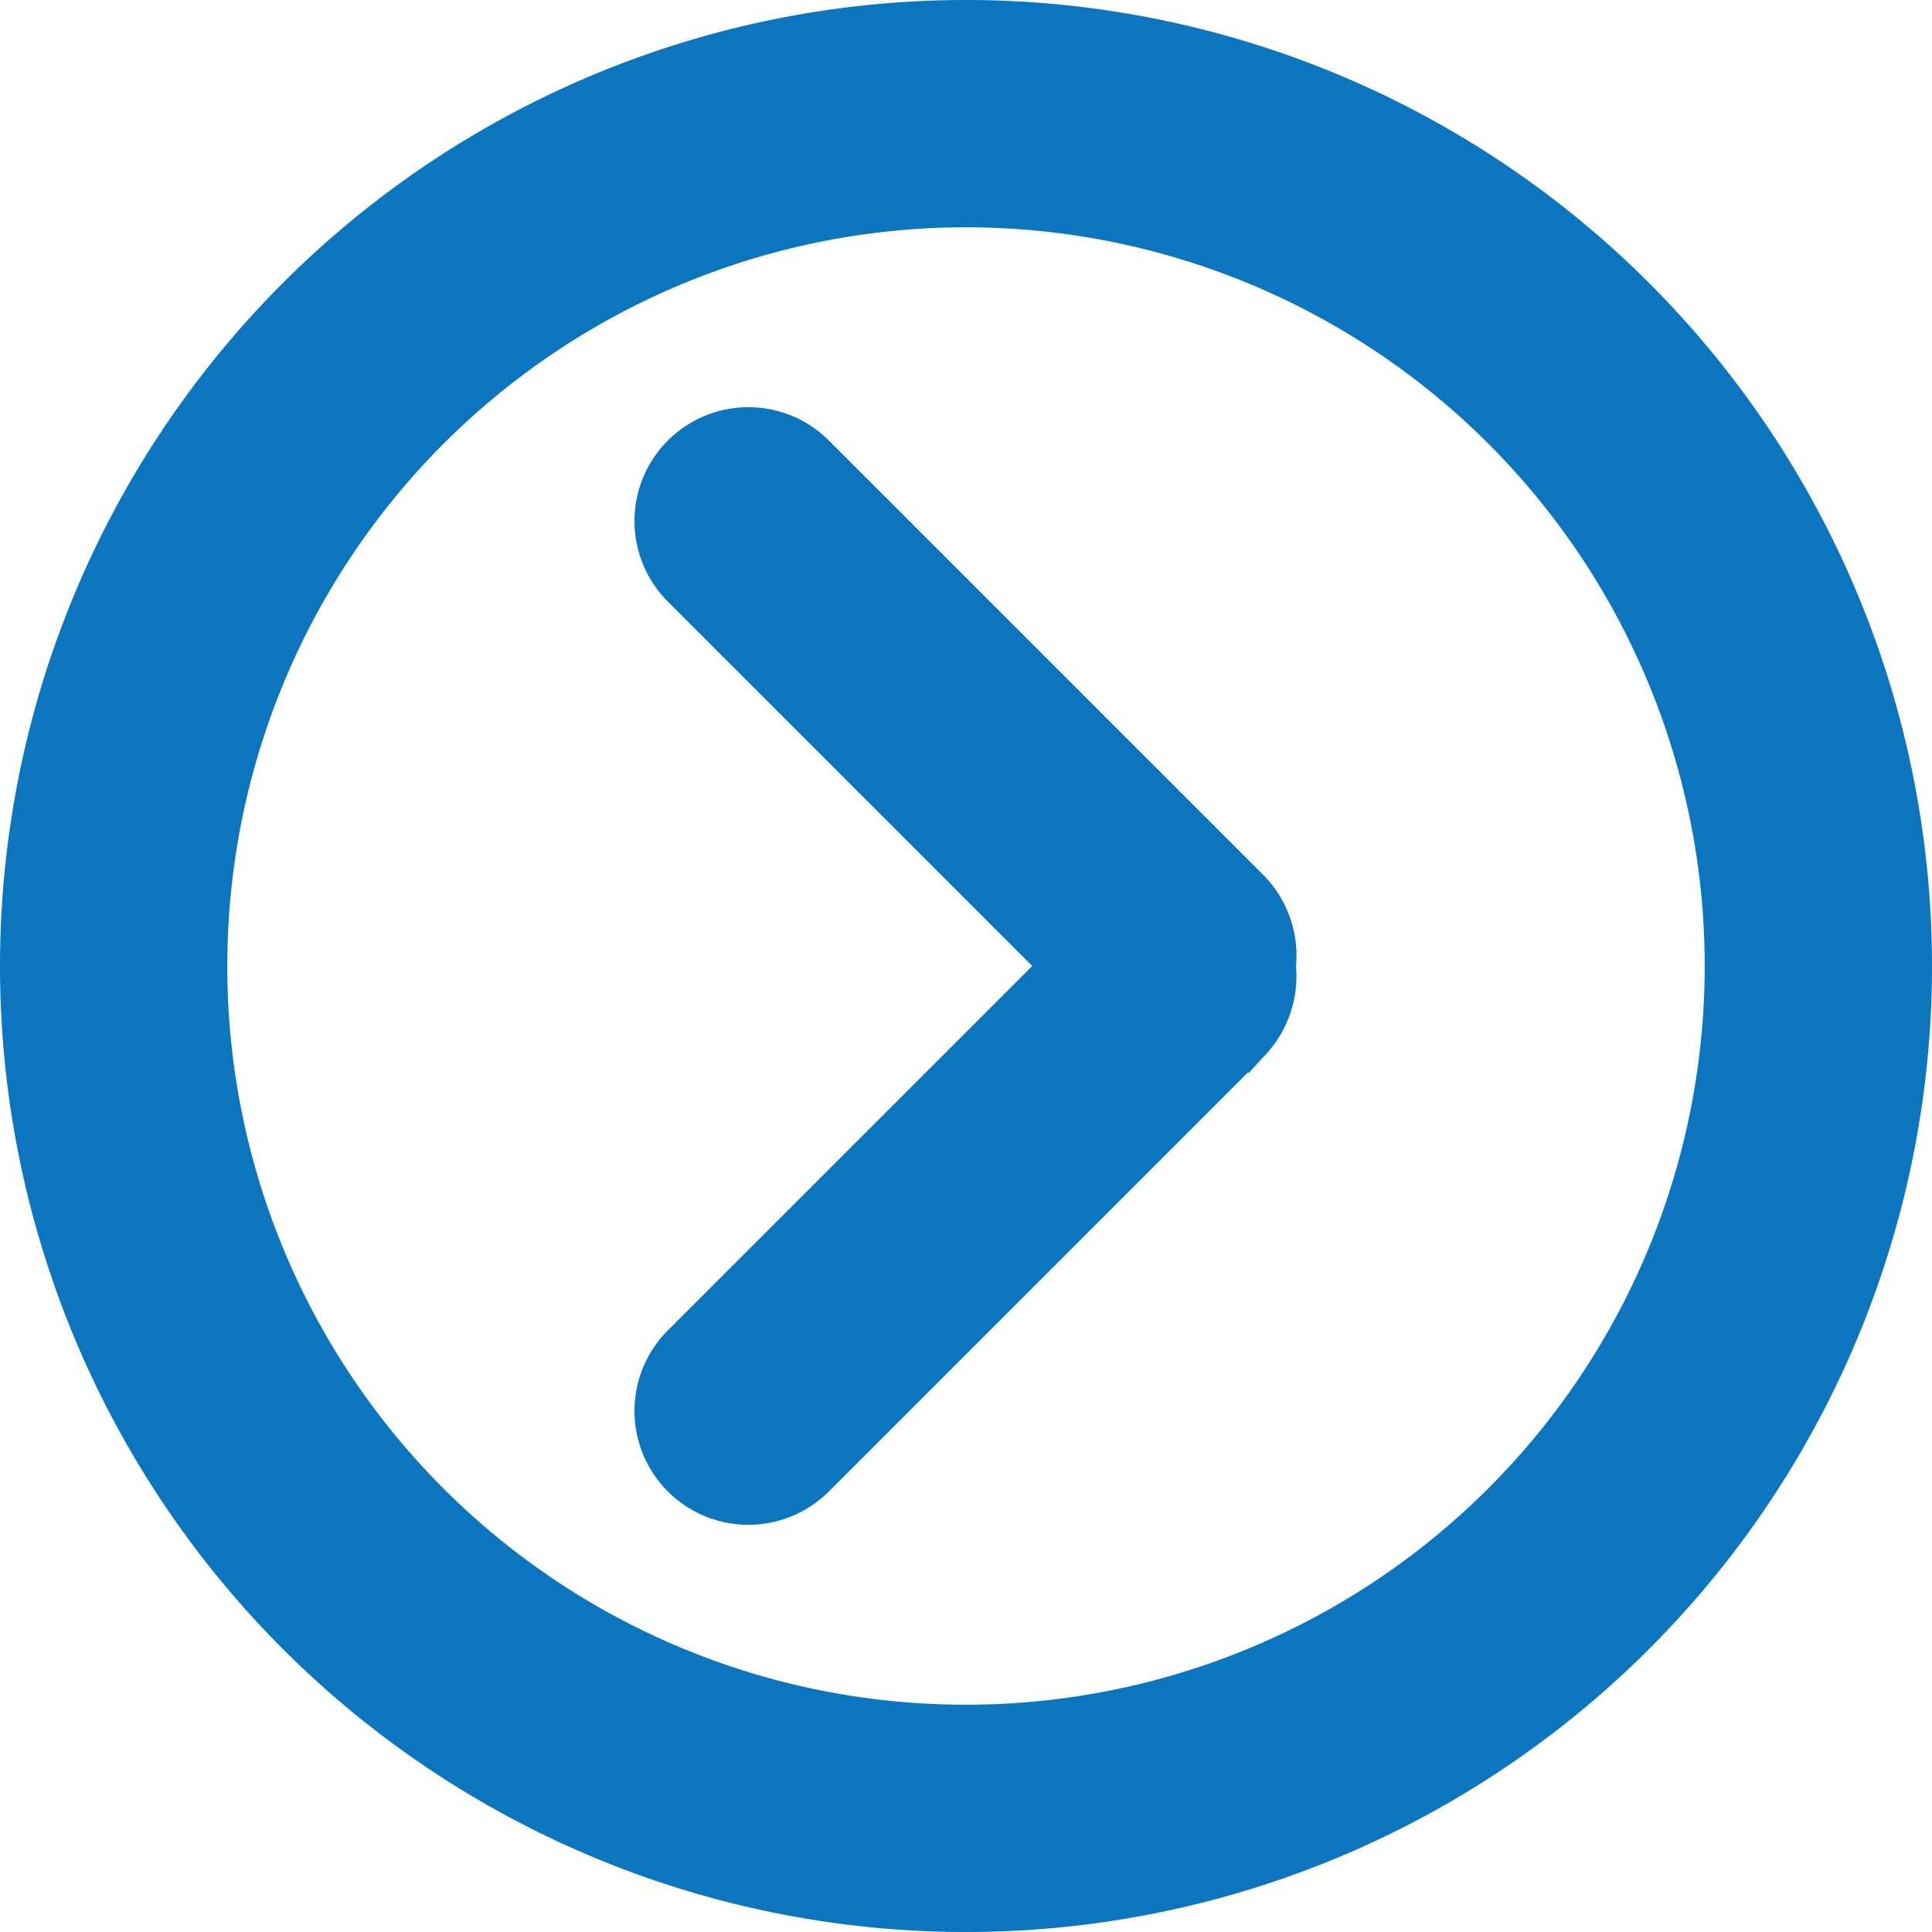 <svg xmlns="http://www.w3.org/2000/svg" width="17" height="17" viewBox="0 0 17 17">
  <defs>
    <style>
      .cls-1 {
        fill: #4372b0;
        stroke: #0b76bf;
        stroke-width: 1px;
        fill-rule: evenodd;
      }
    </style>
  </defs>
  <path id="more-right" fill='red' class="cls-1" d="M1617.03,1170a8,8,0,1,0-8,8A8,8,0,0,0,1617.03,1170Zm-15,0a7,7,0,1,1,7,7A6.995,6.995,0,0,1,1602.03,1170Zm9.27,0.44a0.518,0.518,0,0,0,.13-0.44,0.509,0.509,0,0,0-.13-0.44l-3.83-3.83a0.5,0.5,0,0,0-.71.71l3.56,3.56-3.56,3.56a0.5,0.5,0,0,0,.71.71Z" transform="translate(-1600.53 -1161.5)"/>
</svg>
